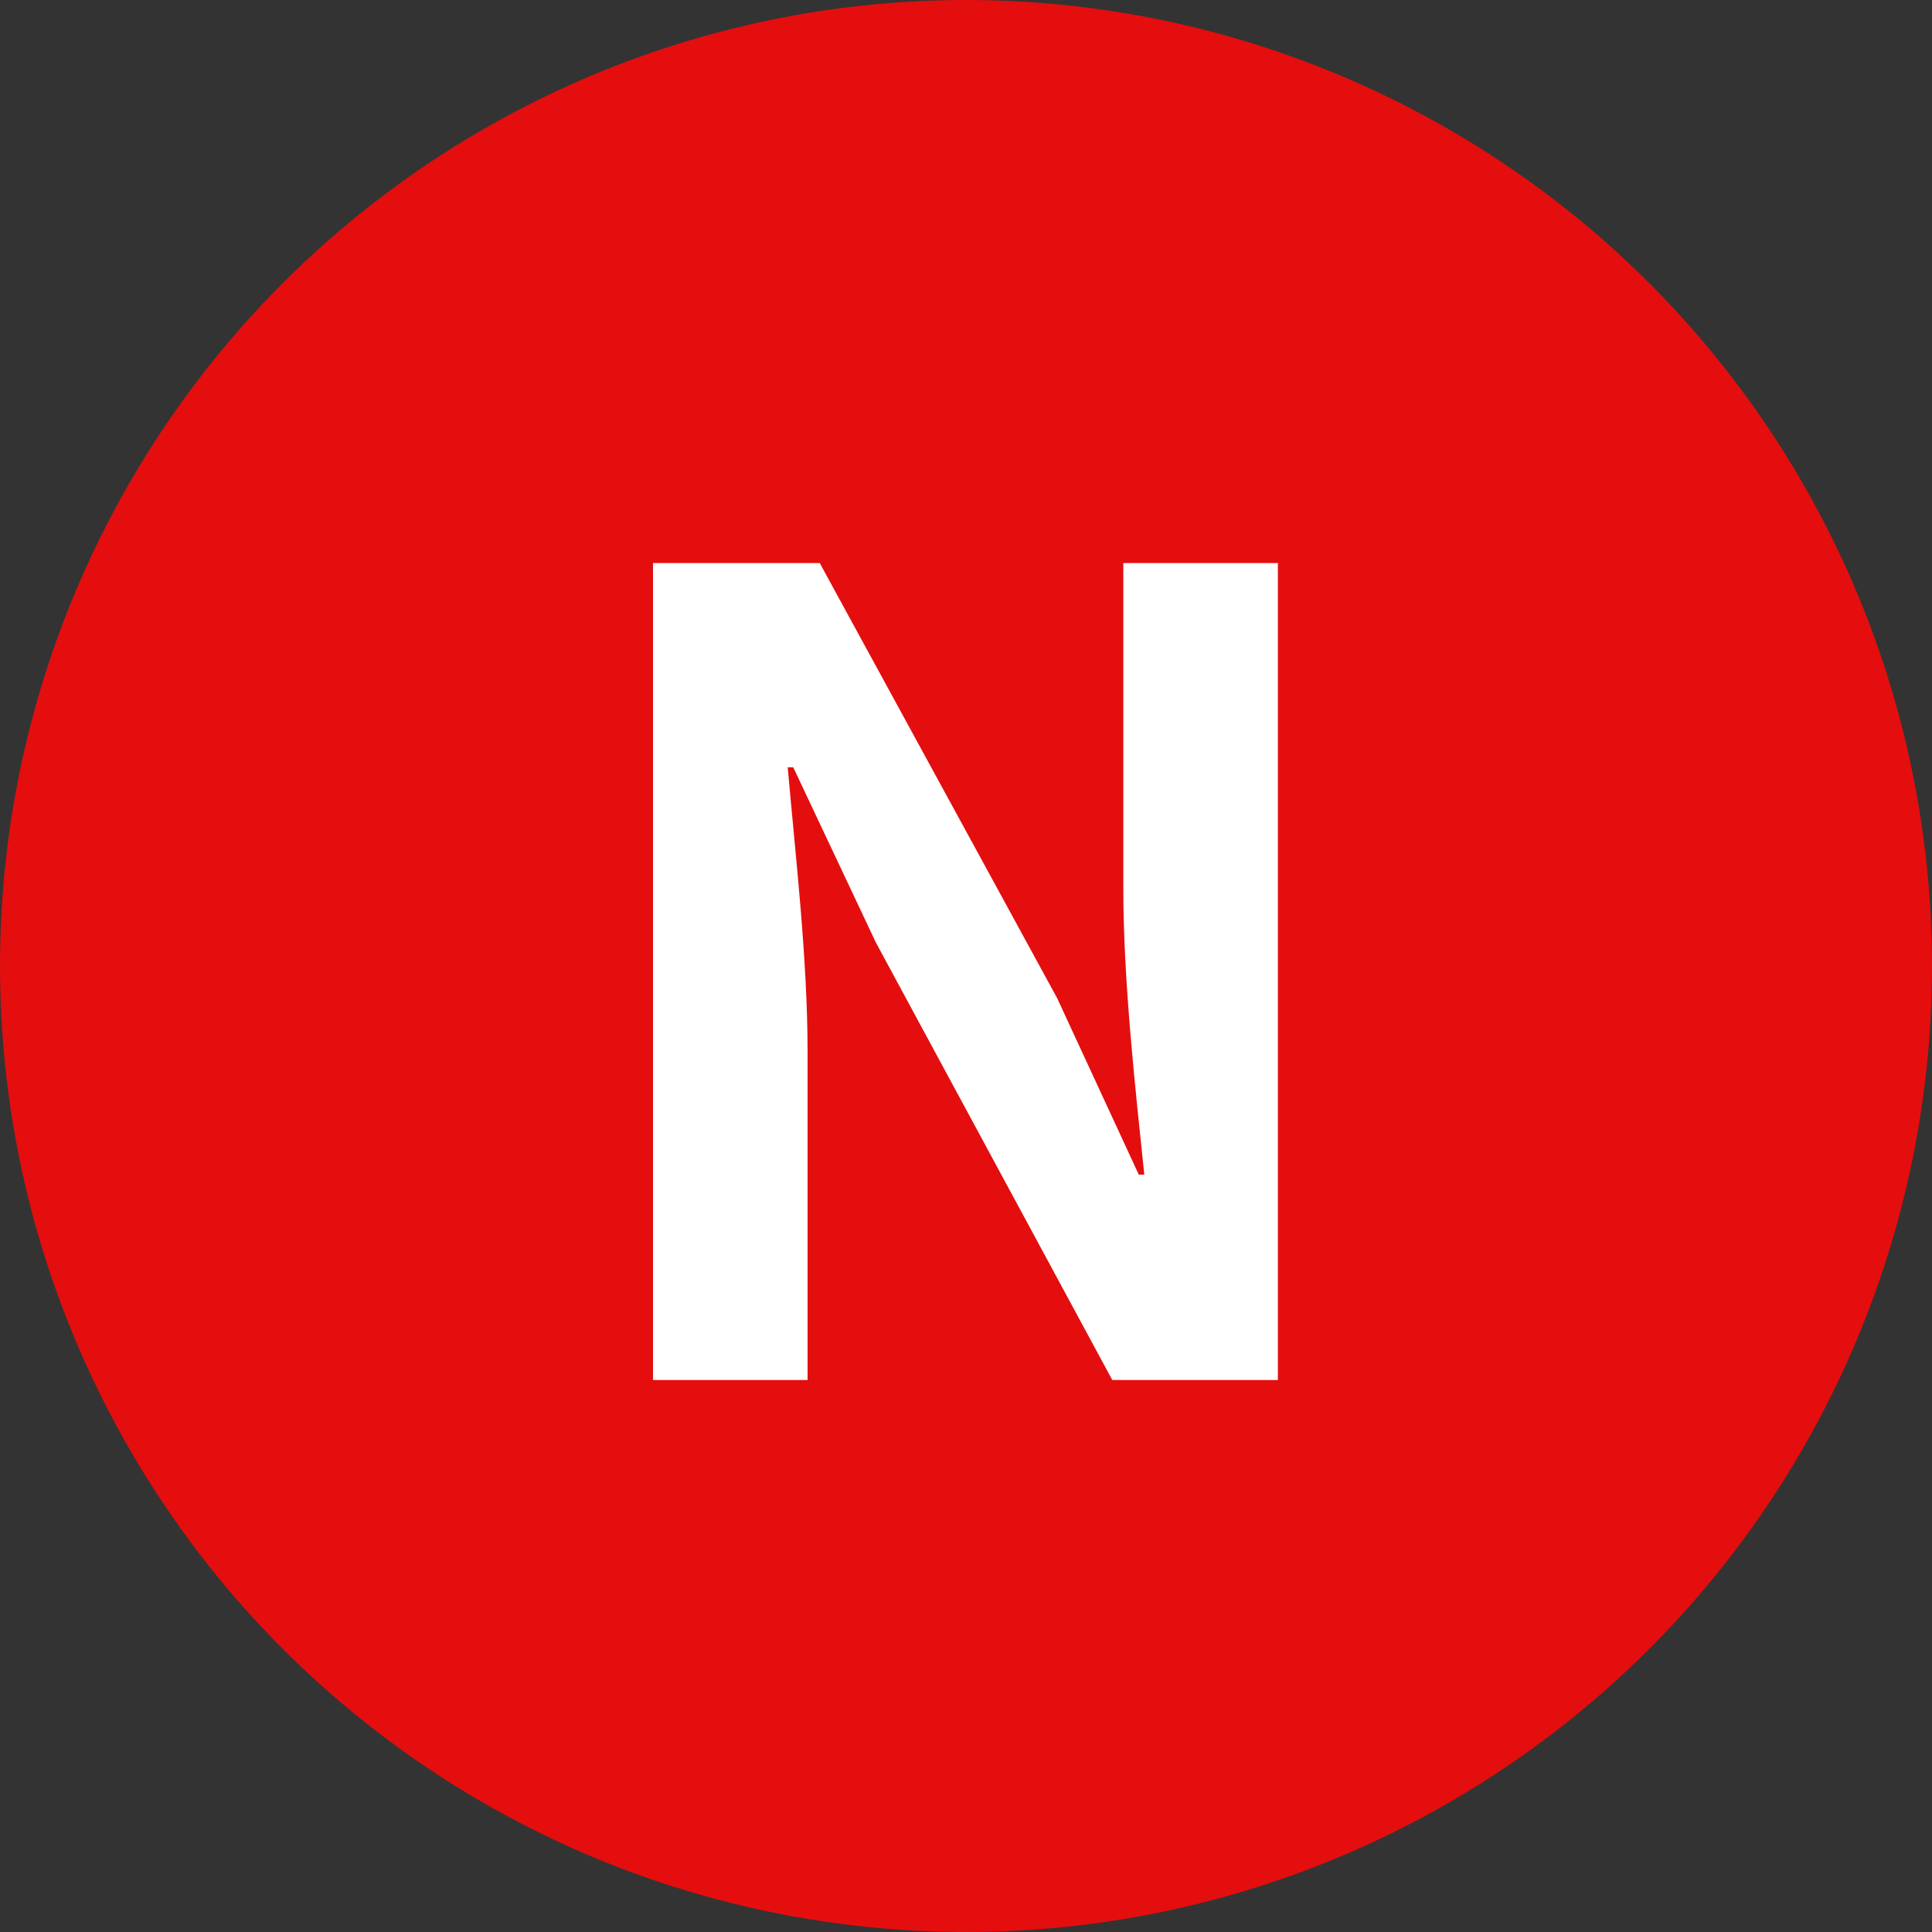<svg xmlns="http://www.w3.org/2000/svg" width="14" height="14" viewBox="0 0 14 14">
    <rect x="0" y="0" width="14" height="14" fill="#333333" stroke="none"/>
    <g transform="translate(-239 -578)">
        <circle cx="7" cy="7" r="7" fill="#e40e0e" transform="translate(239 578)"/>
        <path fill="#fff" d="M-2.268 0h1.12v-2.376c0-.68-.088-1.424-.144-2.064h.04l.6 1.272L1.06 0h1.2v-5.92H1.14v2.36c0 .672.088 1.456.152 2.072h-.04L.66-2.768-1.06-5.92h-1.208z" transform="translate(246 588)"/>
    </g>
</svg>
